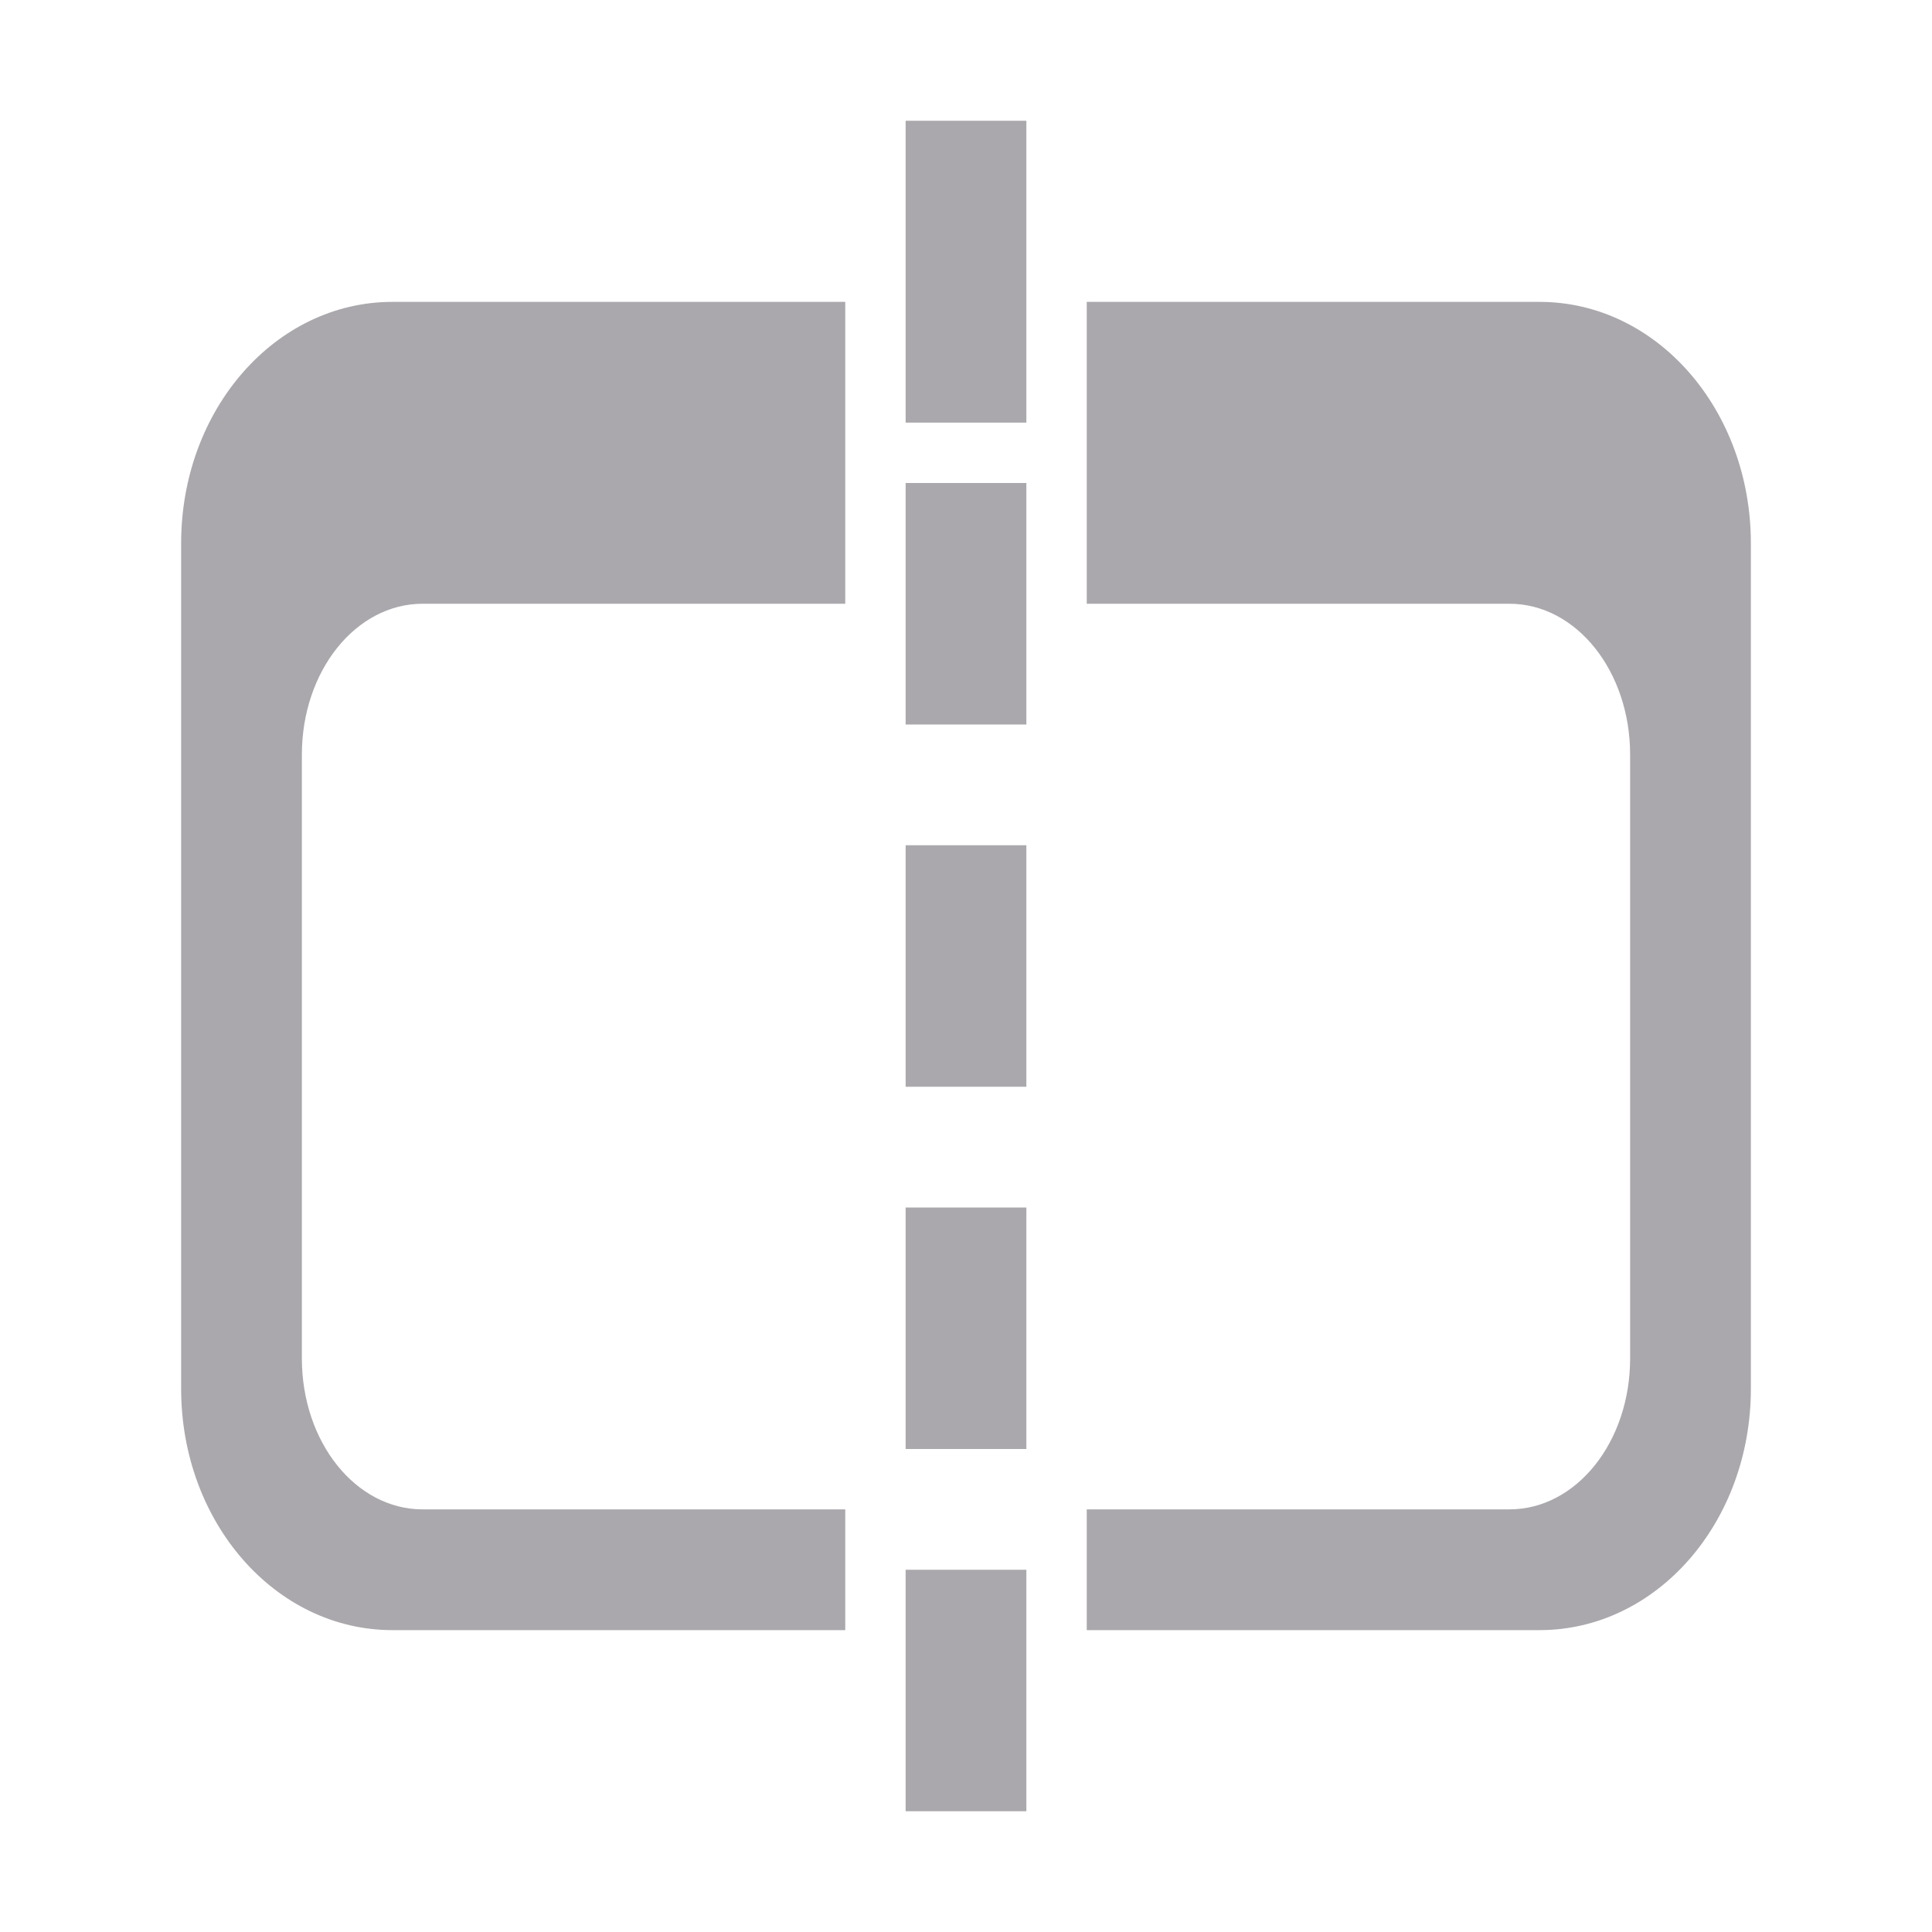 <svg height="32" viewBox="0 0 32 32" width="32" xmlns="http://www.w3.org/2000/svg"><path d="m15 2v5h2v-5zm-8.5 3c-1.939 0-3.5 1.784-3.5 4v14c0 2.216 1.561 4 3.5 4h7.5v-2h-7c-1.108 0-2-1.115-2-2.5v-10c0-1.385.892-2.5 2-2.5h7v-5zm11.5 0v5h7c1.108 0 2 1.115 2 2.5v10c0 1.385-.892 2.5-2 2.5h-7v2h7.5c1.939 0 3.5-1.784 3.5-4v-14c0-2.216-1.561-4-3.5-4zm-3 3v4h2v-4zm0 6v4h2v-4zm0 6v4h2v-4zm0 6v4h2v-4z" fill="#aaa8ac"/></svg>
